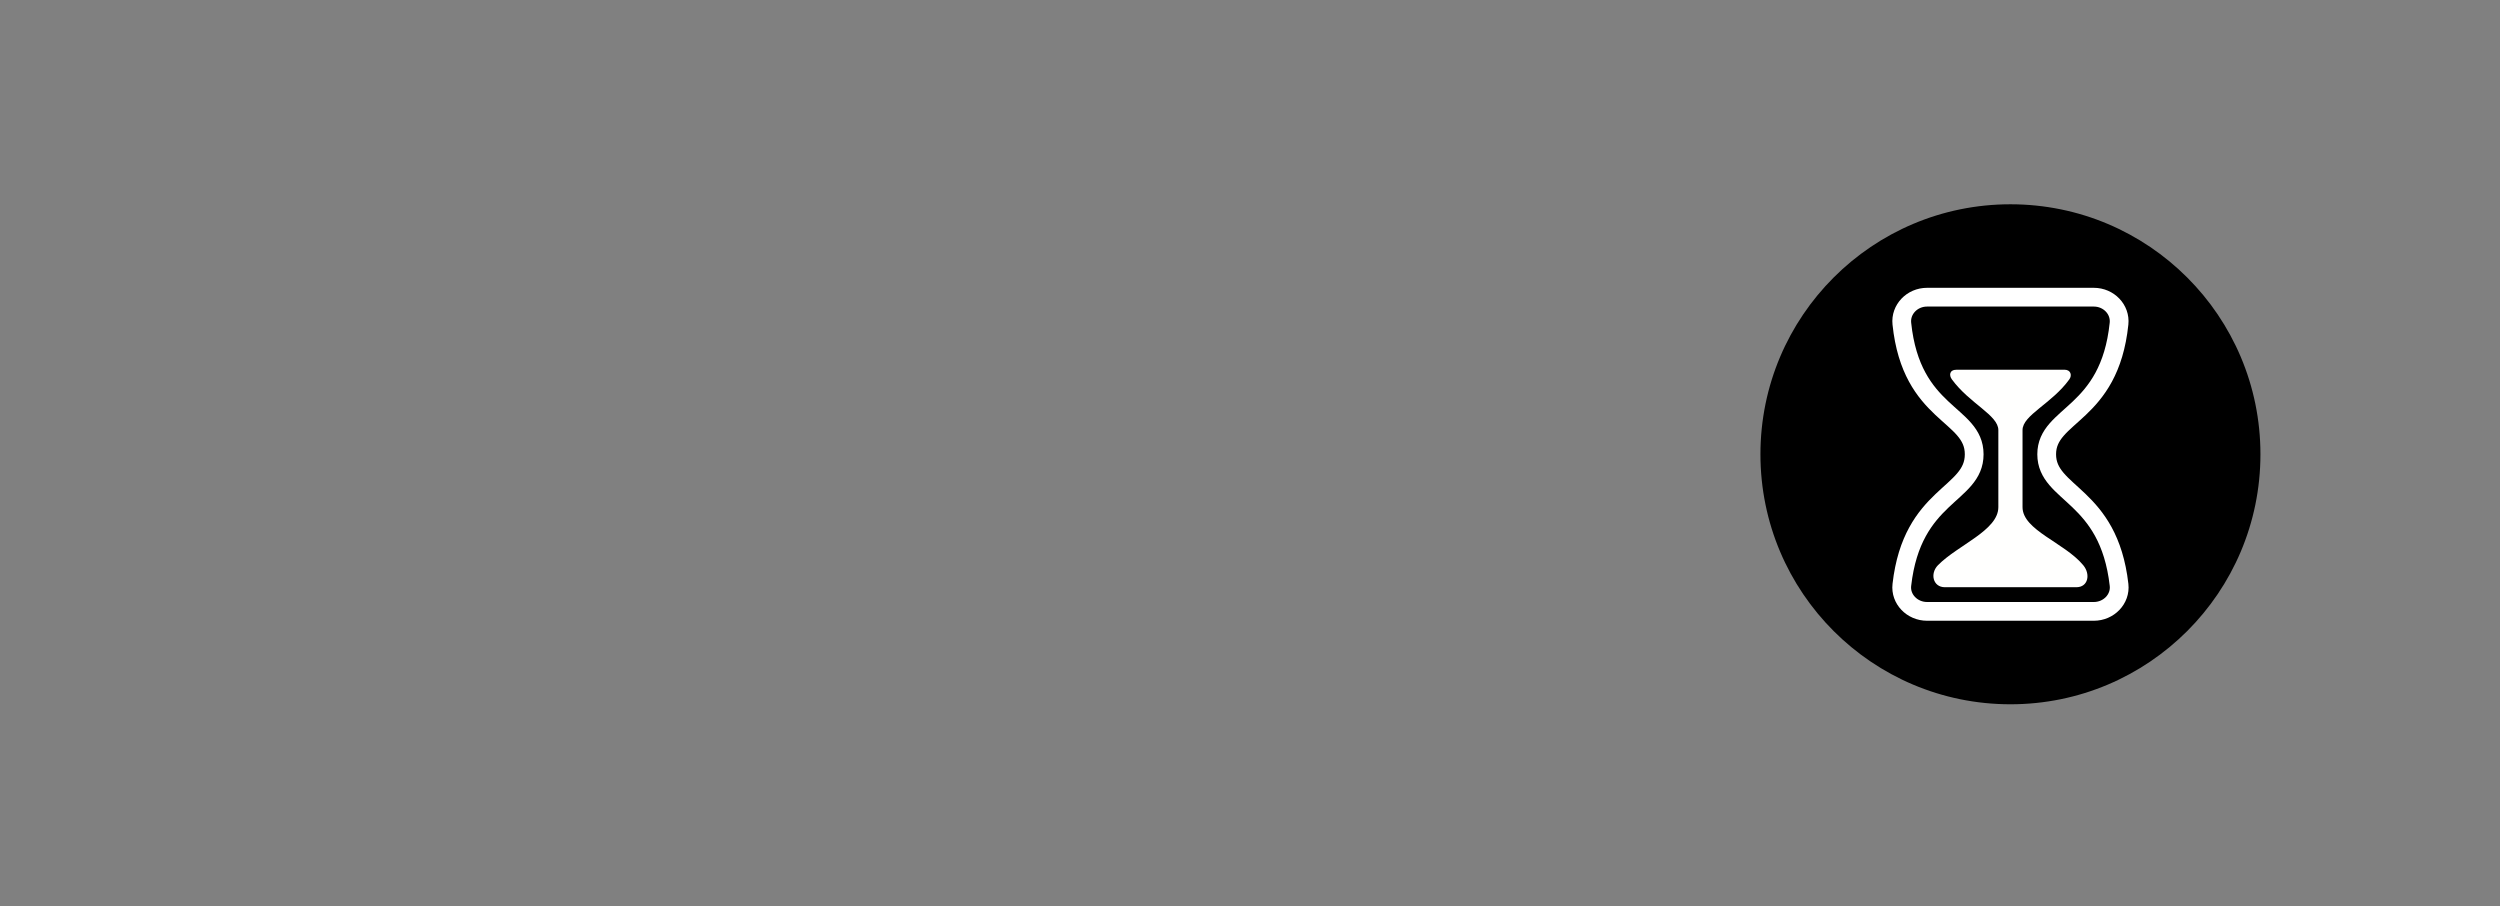 <?xml version="1.0" encoding="UTF-8" standalone="no"?>
<svg:svg
   xmlns:dc="http://purl.org/dc/elements/1.1/"
   xmlns:cc="http://creativecommons.org/ns#"
   xmlns:rdf="http://www.w3.org/1999/02/22-rdf-syntax-ns#"
   xmlns:svg="http://www.w3.org/2000/svg"
   xmlns:sodipodi="http://sodipodi.sourceforge.net/DTD/sodipodi-0.dtd"
   xmlns:inkscape="http://www.inkscape.org/namespaces/inkscape"
   id="Layer_1"
   data-name="Layer 1"
   viewBox="0 0 80 29"
   version="1.1"
   sodipodi:docname="turn_yellow.svg"
   inkscape:version="1.0 (4035a4fb49, 2020-05-01)">
  <svg:rect x="0" y="0" width="80" height="29" fill="#808080" stroke="none"/>
  <sodipodi:namedview
     inkscape:document-rotation="0"
     pagecolor="#ffffff"
     bordercolor="#666666"
     borderopacity="1"
     objecttolerance="10"
     gridtolerance="10"
     guidetolerance="10"
     inkscape:pageopacity="0"
     inkscape:pageshadow="2"
     inkscape:window-width="3840"
     inkscape:window-height="2066"
     id="namedview20"
     showgrid="false"
     inkscape:snap-object-midpoints="true"
     inkscape:snap-center="true"
     inkscape:zoom="19.898737"
     inkscape:cx="53.865128"
     inkscape:cy="13.164154"
     inkscape:window-x="-11"
     inkscape:window-y="-11"
     inkscape:window-maximized="1"
     inkscape:current-layer="Layer_1"
     inkscape:snap-midpoints="true" />
  <script
     id="current-song-media-session-proxy" />
  <svg:defs
     id="defs11">
    <svg:style
       id="style2">.cls-1{fill:url(#radial-gradient);}</svg:style>
    <svg:radialGradient
       id="radial-gradient"
       cx="-0.03"
       cy="29.68"
       r="51.51"
       gradientTransform="matrix(1, 0, 0, -1.04, 39.9, 45.31)"
       gradientUnits="userSpaceOnUse">
      <svg:stop
         offset="0"
         stop-color="#ff0863"
         id="stop4" />
      <svg:stop
         offset="0.53"
         stop-color="#c8042f"
         id="stop6" />
      <svg:stop
         offset="1"
         id="stop8" />
    </svg:radialGradient>
  </svg:defs>
  <svg:title
     id="title13">turn_red</svg:title>
  <svg:circle
     r="8"
     cy="14.537"
     cx="64.334"
     id="path842"
     style="fill:#000000;fill-opacity:1;stroke:none;stroke-width:0.838;stroke-linecap:square;stroke-miterlimit:0;stroke-dasharray:none;stroke-dashoffset:6.803;stop-color:#000000" />
  <svg:path
     style="fill:#fffffe;fill-opacity:1;stroke:#ffffff;stroke-width:0;stroke-miterlimit:4;stroke-dasharray:none;stroke-opacity:1"
     d="m 66.444,18.791 h -4.21 c -0.377,0 -0.483,-0.435 -0.219,-0.705 0.64,-0.649 1.932,-1.113 1.932,-1.857 v -2.465 c 0,-0.48 -0.918,-0.846 -1.487,-1.624 -0.094,-0.128 -0.084,-0.309 0.154,-0.309 h 3.45 c 0.203,0 0.247,0.18 0.155,0.308 -0.56,0.779 -1.498,1.143 -1.498,1.625 v 2.465 c 0,0.738 1.346,1.136 1.943,1.858 0.24,0.291 0.156,0.704 -0.22,0.704 z"
     id="path6" />
  <svg:path
     d="m 61.666,19.564 h 5.336 c 0.479,0 0.859,-0.394 0.808,-0.847 -0.332,-2.923 -2.316,-2.875 -2.316,-4.18 0,-1.305 2.009,-1.233 2.315,-4.18 0.048,-0.454 -0.329,-0.847 -0.807,-0.847 h -5.336 c -0.479,0 -0.855,0.393 -0.807,0.847 0.307,2.947 2.315,2.851 2.315,4.18 0,1.329 -1.983,1.257 -2.315,4.18 -0.052,0.454 0.329,0.847 0.807,0.847 z"
     style="fill:none;stroke:#ffffff;stroke-width:0.6;stroke-linecap:round;stroke-linejoin:round;stroke-miterlimit:4;stroke-dasharray:none;stroke-opacity:1"
     id="path4" />
</svg:svg>
